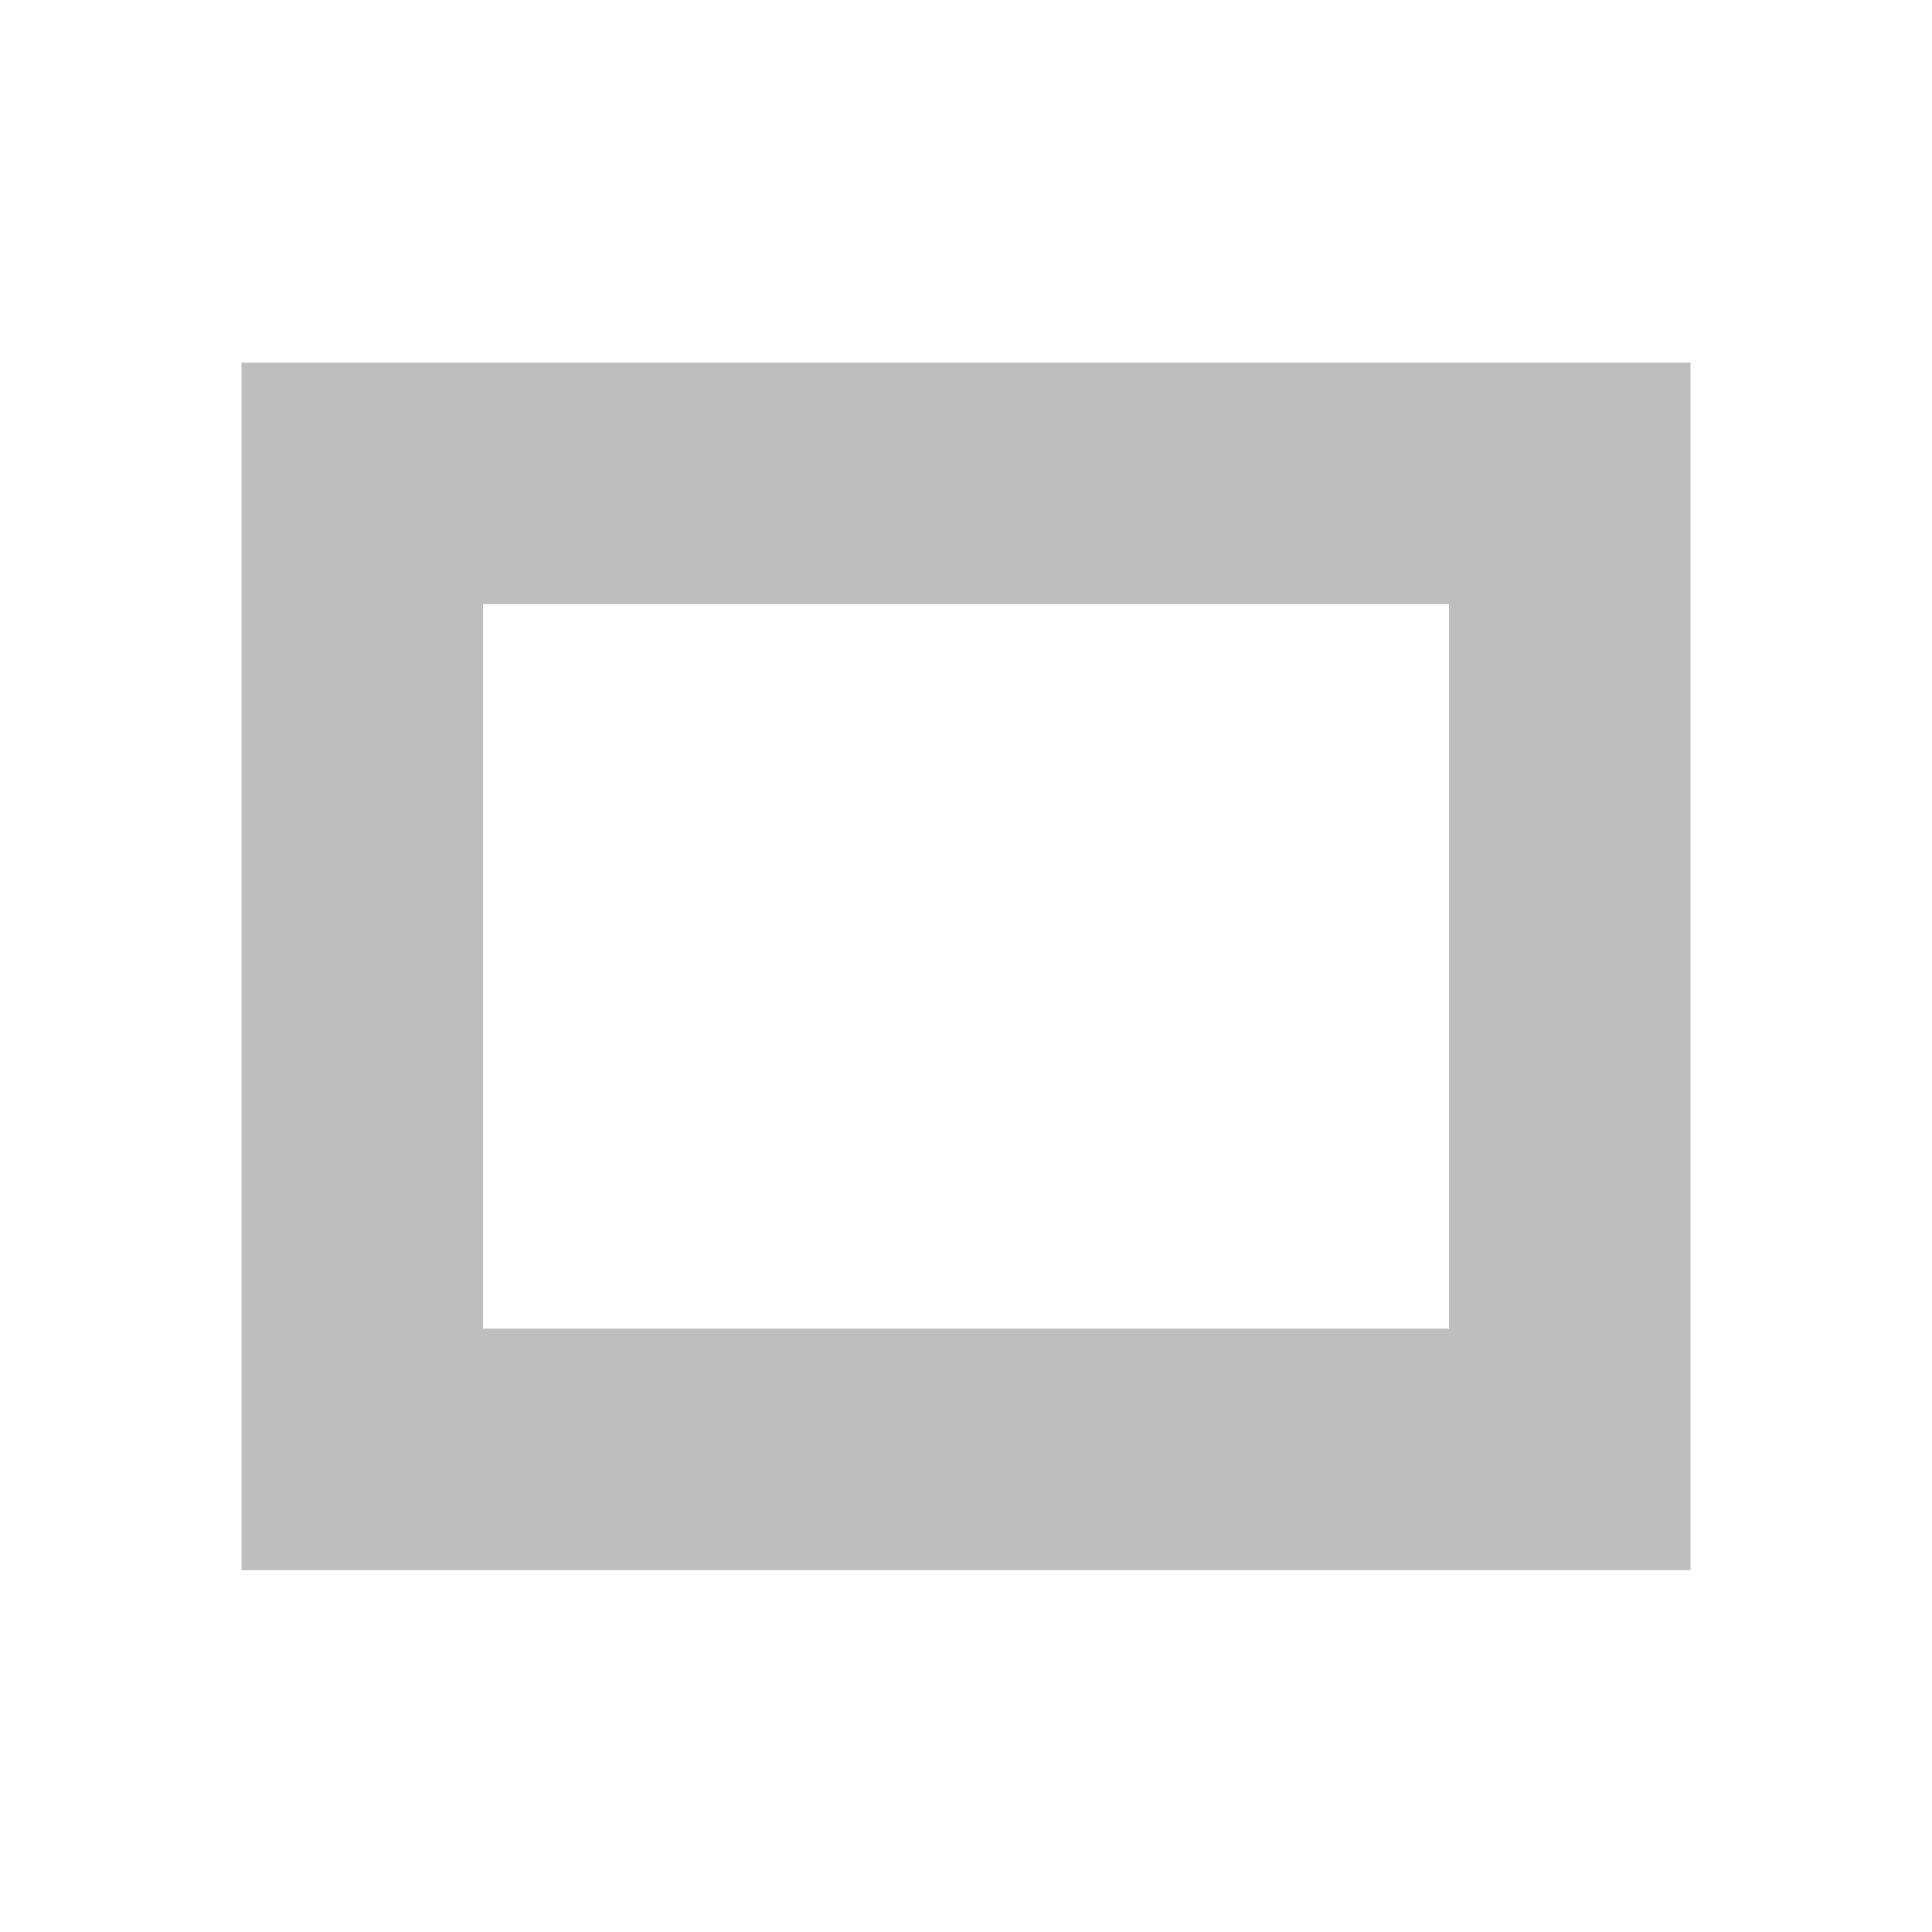 <?xml version='1.0' encoding='UTF-8' standalone='no'?>
<!-- Created with Inkscape (http://www.inkscape.org/) -->

<svg xmlns:cc='http://creativecommons.org/ns#' xmlns:dc='http://purl.org/dc/elements/1.1/' sodipodi:docname='window-maximize-symbolic.svg' inkscape:export-filename='/home/sam/source-symbolic.png' inkscape:export-xdpi='270' inkscape:export-ydpi='270' height='16' id='svg7384' xmlns:inkscape='http://www.inkscape.org/namespaces/inkscape' xmlns:osb='http://www.openswatchbook.org/uri/2009/osb' xmlns:rdf='http://www.w3.org/1999/02/22-rdf-syntax-ns#' xmlns:sodipodi='http://sodipodi.sourceforge.net/DTD/sodipodi-0.dtd' style='enable-background:new' xmlns:svg='http://www.w3.org/2000/svg' version='1.1' inkscape:version='0.48.5 r10040' width='16' xmlns='http://www.w3.org/2000/svg'>
  <sodipodi:namedview inkscape:bbox-nodes='true' inkscape:bbox-paths='true' bordercolor='#666666' borderlayer='false' borderopacity='1' inkscape:current-layer='layer12' inkscape:cx='28.000003' inkscape:cy='7.9999993' gridtolerance='10' inkscape:guide-bbox='true' guidetolerance='10' id='namedview88' inkscape:object-nodes='true' inkscape:object-paths='true' objecttolerance='10' pagecolor='#333333' inkscape:pageopacity='1' inkscape:pageshadow='2' showborder='false' showgrid='false' showguides='true' inkscape:showpageshadow='false' inkscape:snap-bbox='true' inkscape:snap-bbox-edge-midpoints='false' inkscape:snap-bbox-midpoints='false' inkscape:snap-center='false' inkscape:snap-global='true' inkscape:snap-grids='true' inkscape:snap-intersection-paths='true' inkscape:snap-midpoints='true' inkscape:snap-nodes='true' inkscape:snap-object-midpoints='true' inkscape:snap-others='true' inkscape:snap-page='false' inkscape:snap-smooth-nodes='true' inkscape:snap-to-guides='true' inkscape:window-height='708' inkscape:window-maximized='1' inkscape:window-width='1364' inkscape:window-x='0' inkscape:window-y='29' inkscape:zoom='1'>
    <inkscape:grid color='#000000' dotted='false' empcolor='#0800ff' empopacity='0.463' empspacing='4' enabled='true' id='grid4866' opacity='0.165' originx='-304px' originy='-276.003px' snapvisiblegridlinesonly='true' spacingx='0.25px' spacingy='0.25px' type='xygrid' visible='true'/>
  </sodipodi:namedview>
  <title id='title8473'>Paper Symbolic Icon Theme</title>
  <defs id='defs7386'>
    <linearGradient id='linearGradient5606' osb:paint='solid'>
      <stop id='stop5608' offset='0' style='stop-color:#000000;stop-opacity:1;'/>
    </linearGradient>
    <filter inkscape:collect='always' color-interpolation-filters='sRGB' id='filter7554'>
      <feBlend inkscape:collect='always' id='feBlend7556' in2='BackgroundImage' mode='darken'/>
    </filter>
  </defs>
  <g inkscape:groupmode='layer' id='layer9' inkscape:label='status' style='display:inline' transform='translate(-545,59.003)'/>
  <g inkscape:groupmode='layer' id='layer10' inkscape:label='devices' style='display:inline;filter:url(#filter7554)' transform='translate(-545,59.003)'/>
  <g inkscape:groupmode='layer' id='layer1' inkscape:label='places' style='display:inline' transform='translate(-304,-557.997)'/>
  <g inkscape:groupmode='layer' id='layer14' inkscape:label='mimetypes' style='display:inline' transform='translate(-545,59.003)'/>
  <g inkscape:groupmode='layer' id='layer15' inkscape:label='emblems' style='display:inline' transform='translate(-545,59.003)'/>
  <g inkscape:groupmode='layer' id='g71291' inkscape:label='emotes' style='display:inline' transform='translate(-545,59.003)'/>
  <g inkscape:groupmode='layer' id='layer2' inkscape:label='categories' style='display:inline' transform='translate(-304,-407.997)'/>
  <g inkscape:groupmode='layer' id='g6058' inkscape:label='apps' style='display:inline' transform='translate(-304,-407.997)'/>
  <g inkscape:groupmode='layer' id='layer12' inkscape:label='actions' style='display:inline' transform='translate(-545,59.003)'>
    
    <path inkscape:connector-curvature='0' d='m 547,-56 0,10 12,0 0,-10 z m 2,2 8,0 0,6 -8,0 z' id='path5866' sodipodi:nodetypes='cccccccccc' style='fill:#bebebe;fill-opacity:1;stroke:none'/>
  </g>
</svg>
